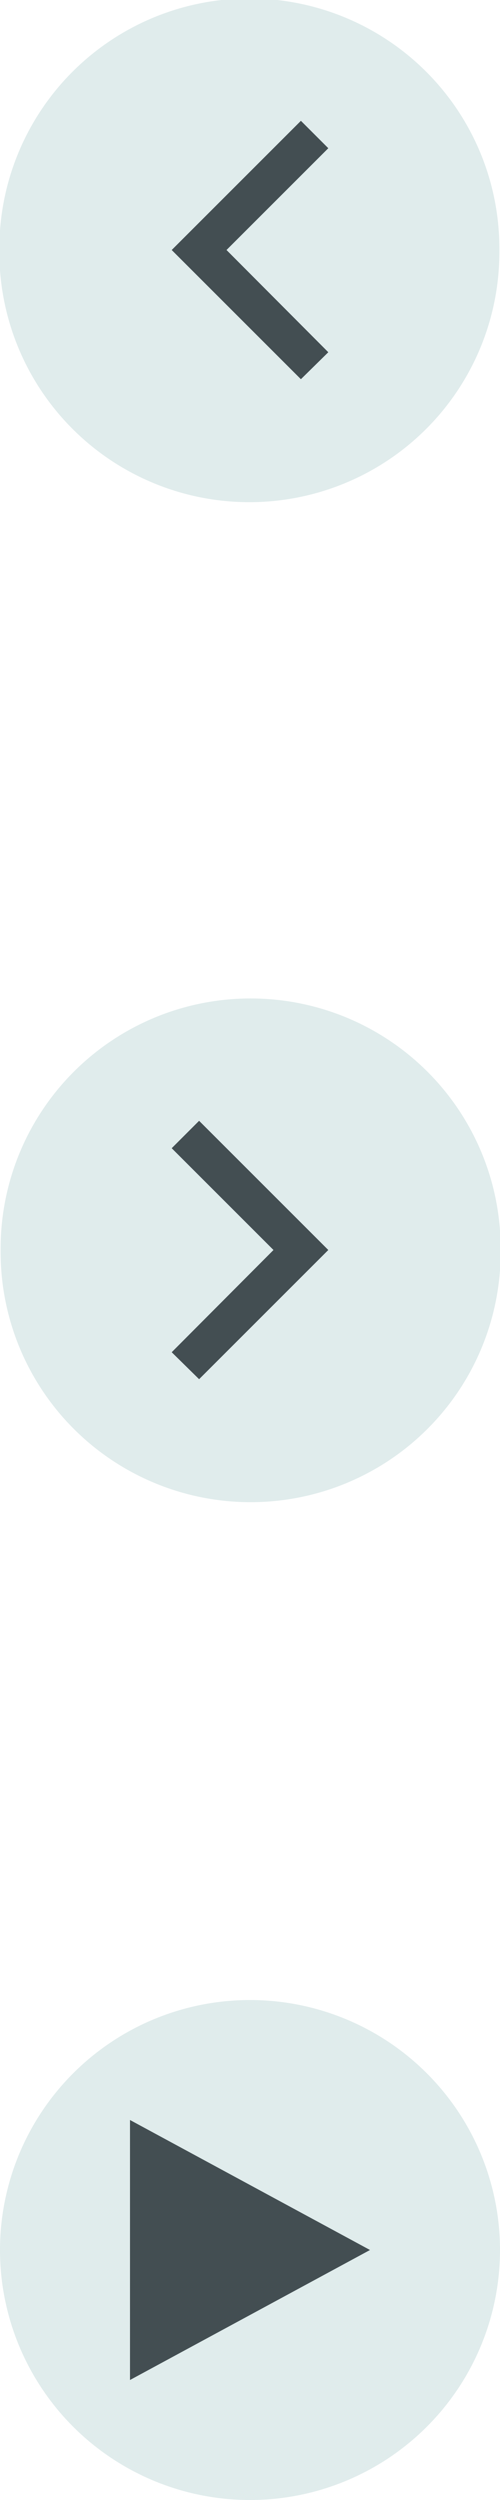 <?xml version="1.0" encoding="UTF-8" standalone="no"?>
<!-- Created with Inkscape (http://www.inkscape.org/) -->

<svg
   xmlns:dc="http://purl.org/dc/elements/1.1/"
   xmlns:cc="http://creativecommons.org/ns#"
   xmlns:rdf="http://www.w3.org/1999/02/22-rdf-syntax-ns#"
   xmlns:svg="http://www.w3.org/2000/svg"
   xmlns="http://www.w3.org/2000/svg"
   xmlns:sodipodi="http://sodipodi.sourceforge.net/DTD/sodipodi-0.dtd"
   xmlns:inkscape="http://www.inkscape.org/namespaces/inkscape"
   version="1.1"
   width="50"
   height="250"
   id="svg2"
   inkscape:version="0.91 r13725"
   sodipodi:docname="buttonsEval.svg">
  <sodipodi:namedview
     pagecolor="#ffffff"
     bordercolor="#666666"
     borderopacity="1"
     objecttolerance="10"
     gridtolerance="10"
     guidetolerance="10"
     inkscape:pageopacity="0"
     inkscape:pageshadow="2"
     inkscape:window-width="1920"
     inkscape:window-height="1017"
     id="namedview41"
     showgrid="false"
     inkscape:object-nodes="true"
     fit-margin-top="0"
     fit-margin-left="0"
     fit-margin-right="0"
     fit-margin-bottom="0"
     inkscape:zoom="0.95358234"
     inkscape:cx="-566.35033"
     inkscape:cy="-20.560411"
     inkscape:window-x="1912"
     inkscape:window-y="-8"
     inkscape:window-maximized="1"
     inkscape:current-layer="g3841" />
  <defs
     id="defs4" />
  <g
     id="g3841"
     transform="translate(1.0611667e-5,100)">
    <g
       transform="translate(-680.274,-511.688)"
       id="previousPage">
      <path
         d="m -895.248,446.695 a 18.183,18.183 0 1 1 -36.365,0 18.183,18.183 0 1 1 36.365,0 z"
         transform="matrix(1.375,0,0,1.375,1961.177,-177.486)"
         id="path3010"
         style="color:#000000;display:inline;overflow:visible;visibility:visible;fill:#e0ecec;fill-opacity:1;fill-rule:nonzero;stroke:none;stroke-width:1;marker:none;enable-background:accumulate"
         inkscape:connector-curvature="0" />
      <path
         d="m 710.364,423.769 -10.179,10.179 -2.741,2.741 2.741,2.741 10.179,10.179 2.74,-2.697 -10.179,-10.223 10.179,-10.179 -2.74,-2.741 z"
         id="rect3012"
         style="color:#000000;display:inline;overflow:visible;visibility:visible;fill:#434e52;fill-opacity:1;fill-rule:nonzero;stroke:none;stroke-width:1;marker:none;enable-background:accumulate"
         inkscape:connector-curvature="0" />
    </g>
    <g
       transform="matrix(-1,0,0,1,730.274,-468.762)"
       id="nextPage">
      <path
         d="m -895.248,446.695 a 18.183,18.183 0 1 1 -36.365,0 18.183,18.183 0 1 1 36.365,0 z"
         transform="matrix(1.375,0,0,1.375,1961.177,-120.412)"
         id="path3789"
         style="color:#000000;display:inline;overflow:visible;visibility:visible;fill:#e0ecec;fill-opacity:1;fill-rule:nonzero;stroke:none;stroke-width:1;marker:none;enable-background:accumulate"
         inkscape:connector-curvature="0" />
      <path
         d="m 710.364,480.842 -10.179,10.179 -2.741,2.741 2.741,2.741 10.179,10.179 2.74,-2.697 -10.179,-10.223 10.179,-10.179 -2.74,-2.741 z"
         id="path3791"
         style="color:#000000;display:inline;overflow:visible;visibility:visible;fill:#434e52;fill-opacity:1;fill-rule:nonzero;stroke:none;stroke-width:1;marker:none;enable-background:accumulate"
         inkscape:connector-curvature="0" />
    </g>
    <g
       transform="translate(2.9125e-7,-272.702)"
       id="g3830">
      <path
         inkscape:connector-curvature="0"
         d="m -1.0805834e-5,397.704 a 25,25 0 0 0 50,0 25,25 0 1 0 -50,0 z"
         id="path3046"
         style="color:#000000;display:inline;overflow:visible;visibility:visible;fill:#e0ecec;fill-opacity:1;fill-rule:nonzero;stroke:none;stroke-width:1;marker:none;enable-background:accumulate" />
      <path
         inkscape:connector-curvature="0"
         d="m 13,384.702 0,13 0,13 24,-13 -24,-13 z"
         id="rect3052"
         style="color:#000000;display:inline;overflow:visible;visibility:visible;fill:#434e52;fill-opacity:1;fill-rule:nonzero;stroke:none;stroke-width:1;marker:none;enable-background:accumulate" />
    </g>
  </g>
</svg>
